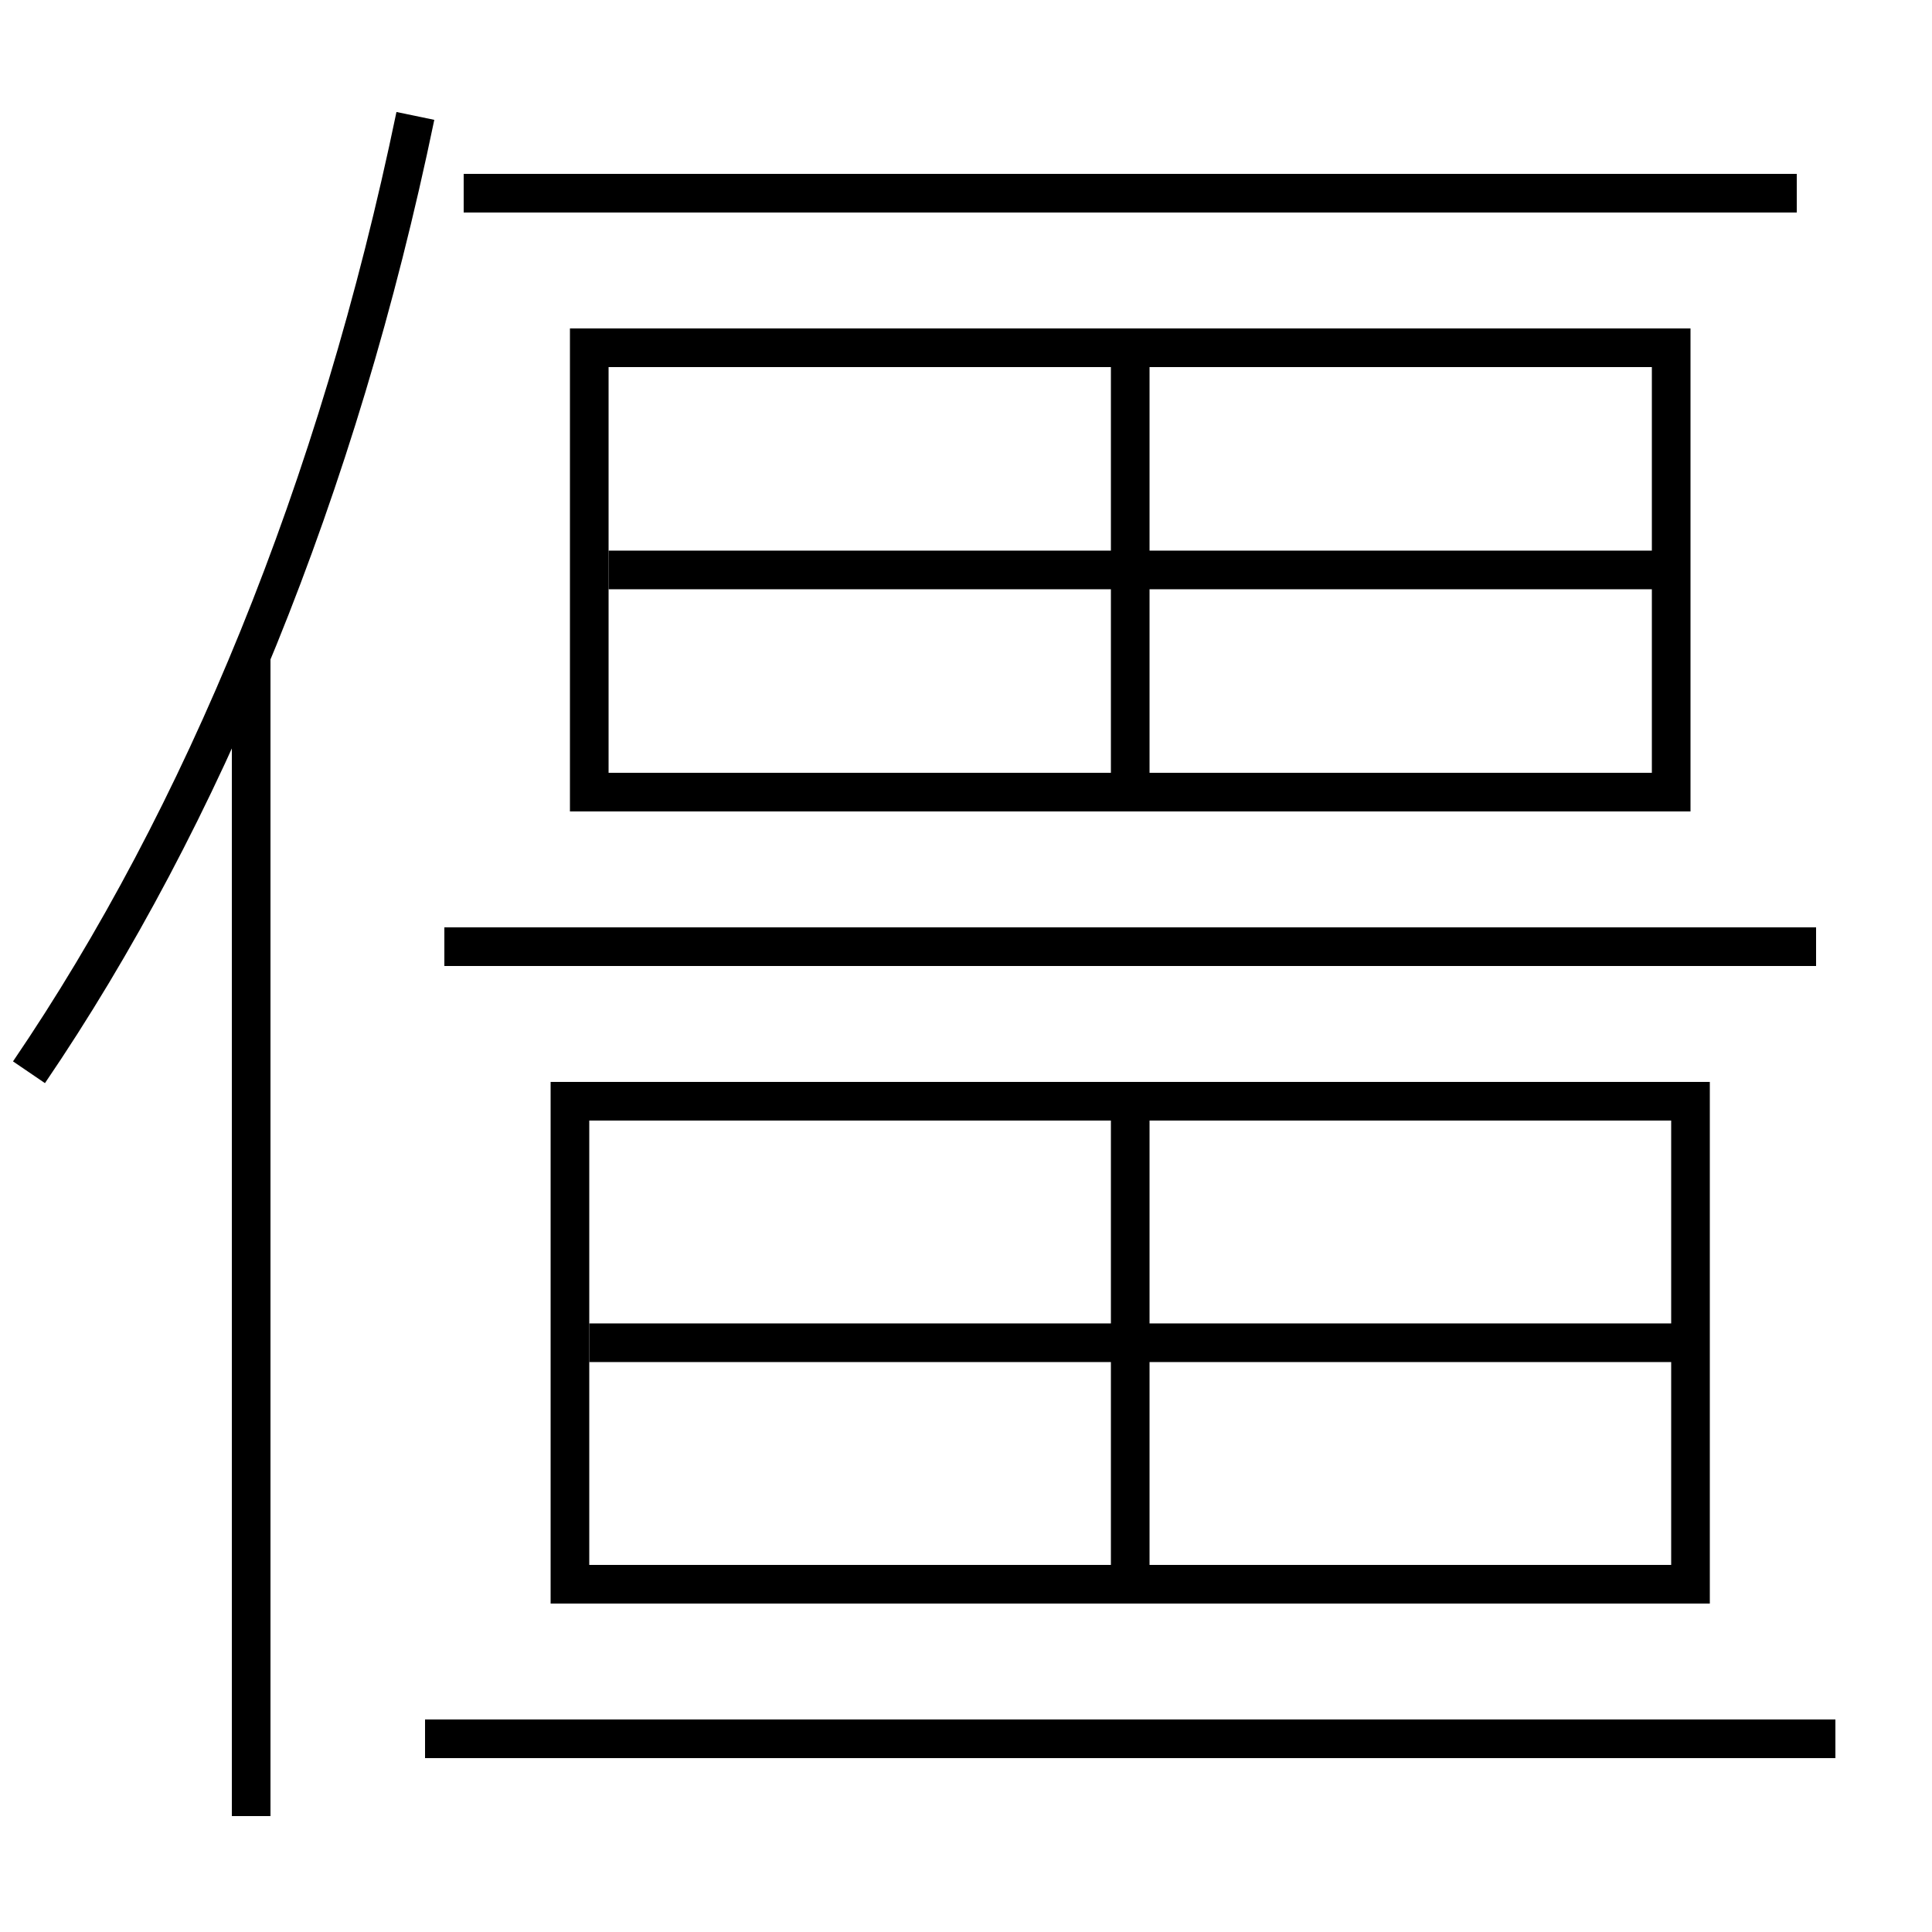 <?xml version='1.0' encoding='utf-8'?>
<svg xmlns="http://www.w3.org/2000/svg" height="100px" version="1.0" viewBox="0 0 100 100" width="100px" x="0px" y="0px">
<line fill="none" stroke="#000000" stroke-width="2" x1="22" x2="95" y1="90" y2="90" /><line fill="none" stroke="#000000" stroke-width="2" x1="23" x2="94" y1="49" y2="49" /><line fill="none" stroke="#000000" stroke-width="2" x1="24" x2="93" y1="10" y2="10" /><line fill="none" stroke="#000000" stroke-width="2" x1="13" x2="13" y1="94" y2="34" /><line fill="none" stroke="#000000" stroke-width="2" x1="58.5" x2="58.5" y1="81" y2="58" /><line fill="none" stroke="#000000" stroke-width="2" x1="30.5" x2="87.5" y1="69.5" y2="69.5" /><line fill="none" stroke="#000000" stroke-width="2" x1="58.5" x2="58.5" y1="40" y2="19" /><line fill="none" stroke="#000000" stroke-width="2" x1="31.5" x2="86.5" y1="29.5" y2="29.5" /><polyline fill="none" points="30.5,82 87.5,82 87.5,57 29.5,57 29.5,83" stroke="#000000" stroke-width="2" /><polyline fill="none" points="31.5,41 86.5,41 86.5,18 30.5,18 30.5,42" stroke="#000000" stroke-width="2" /><path d="M21.5,6 c-4.002,19.29 -10.986,36.252 -20,49.5" fill="none" stroke="#000000" stroke-width="2" /></svg>